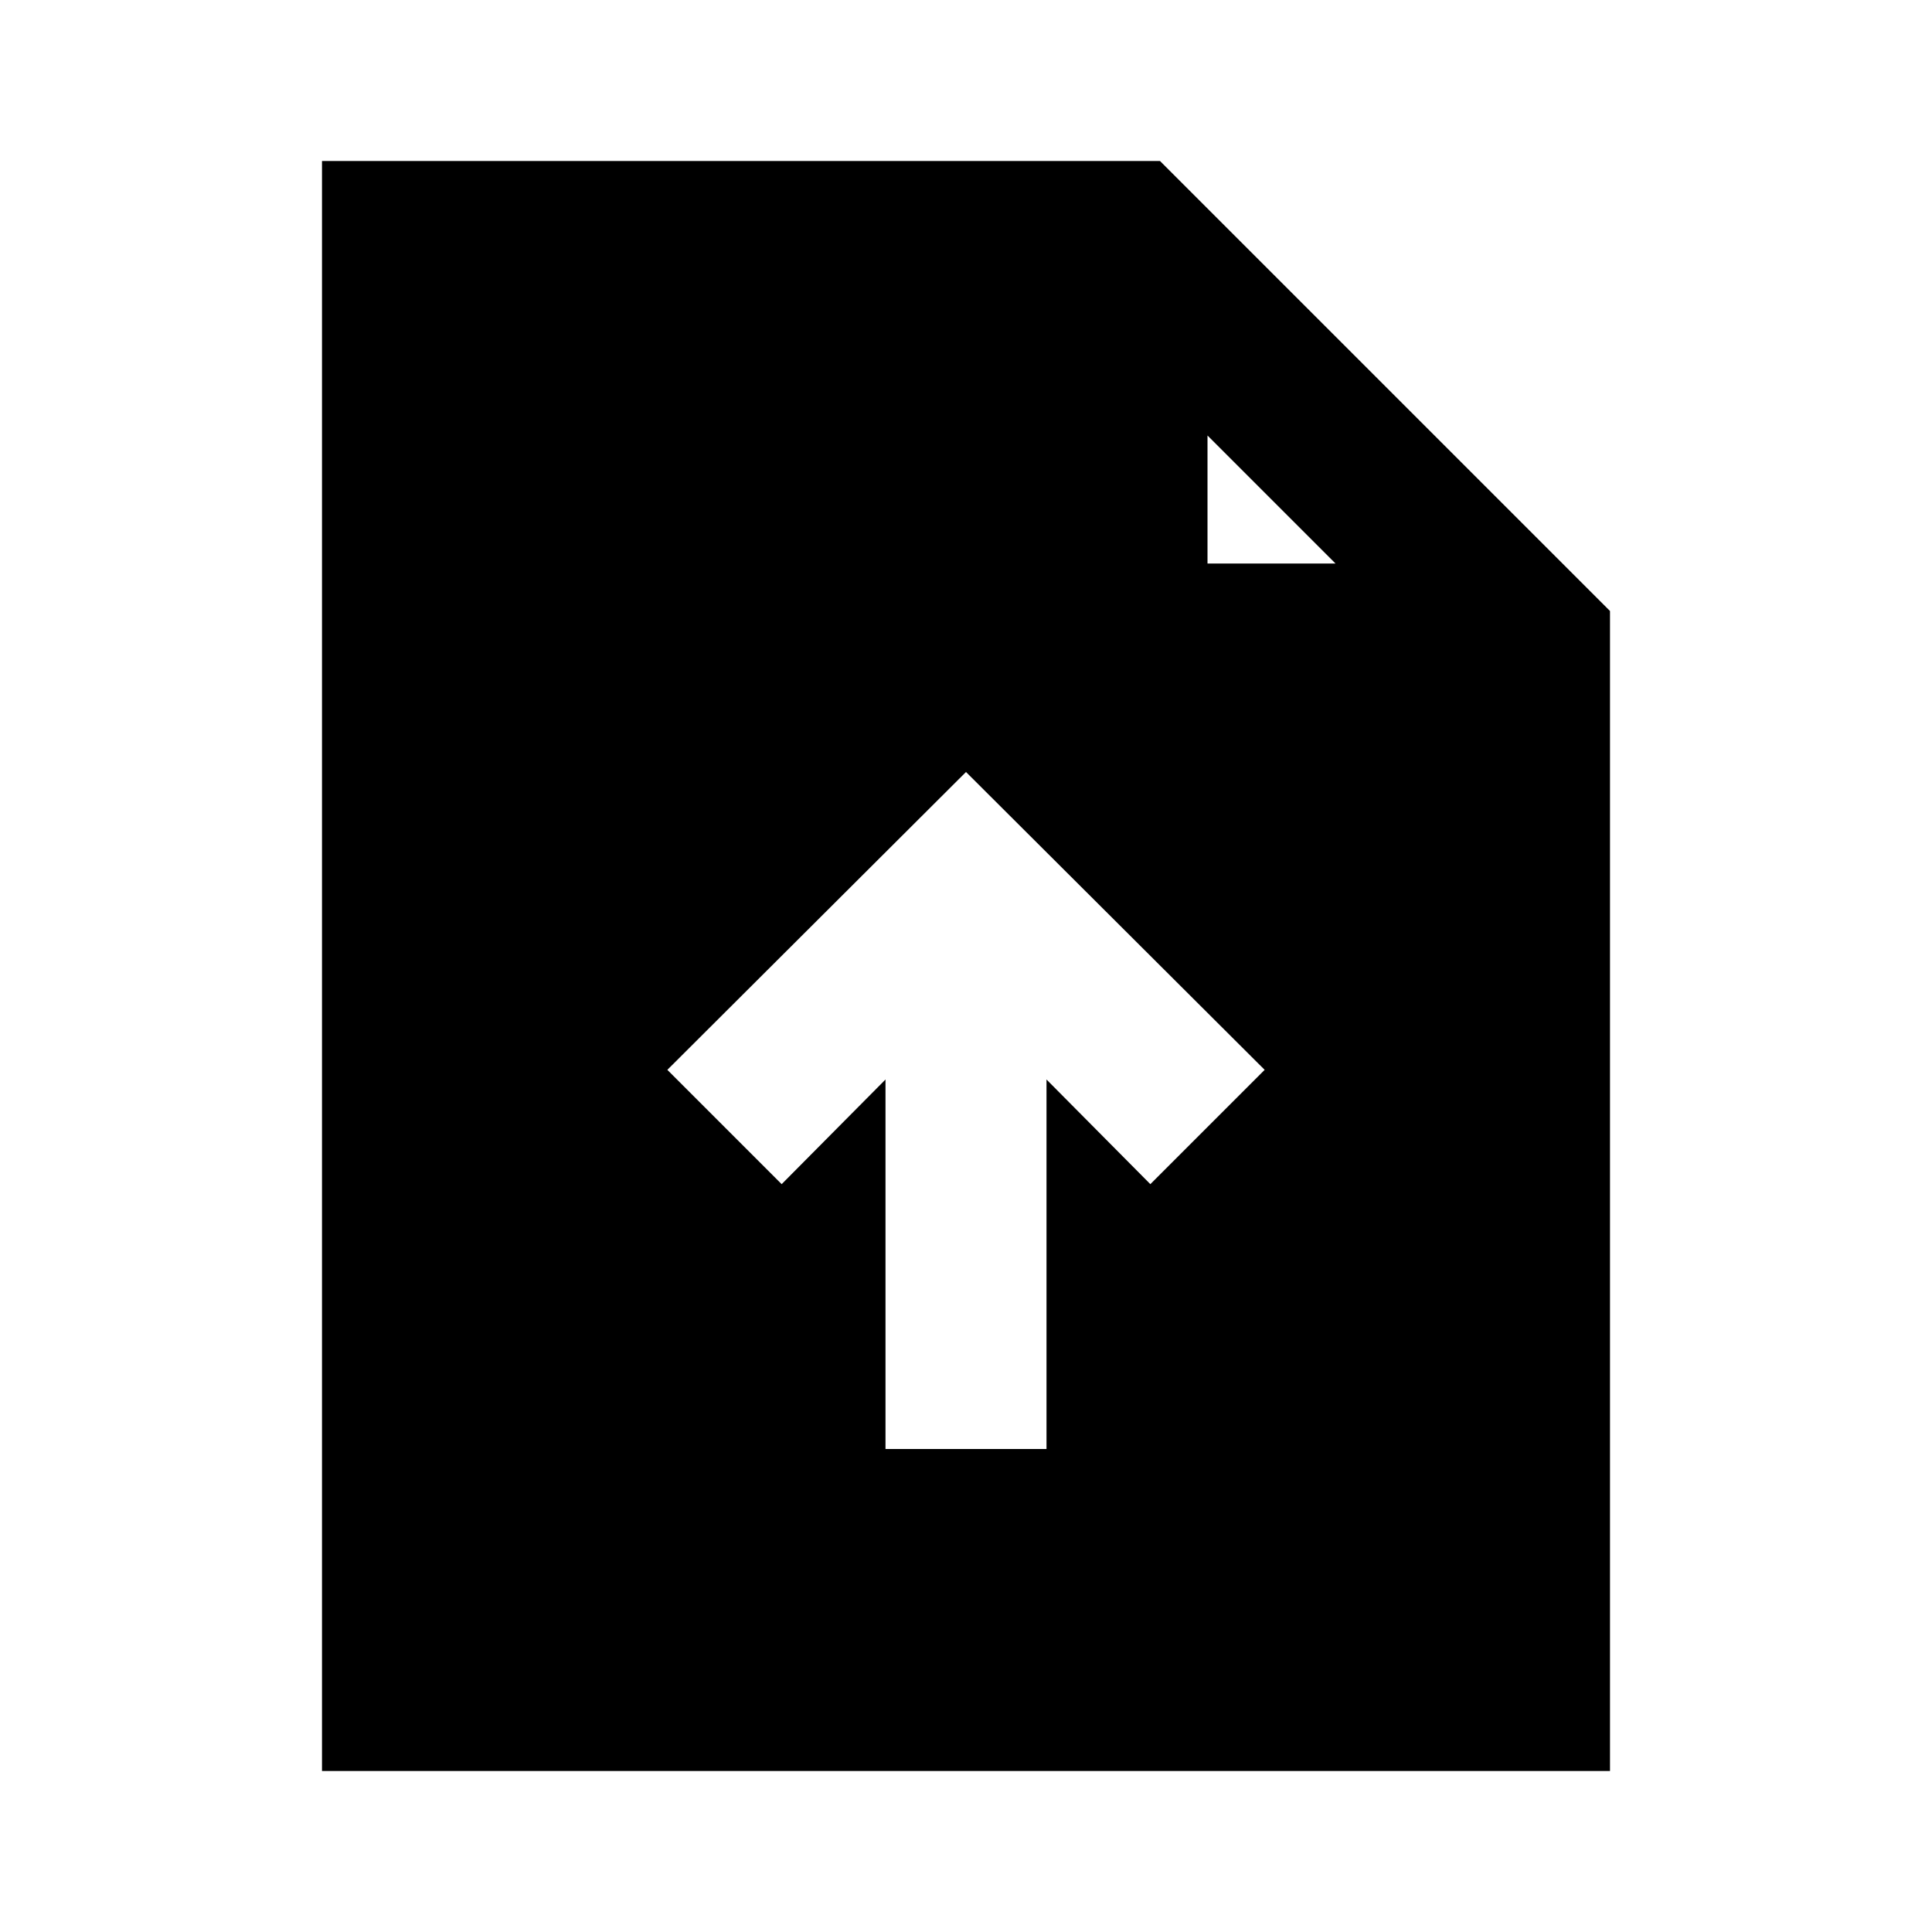 <?xml version="1.0" ?><svg viewBox="0 0 24 24" xmlns="http://www.w3.org/2000/svg"><title/><g data-name="Layer 2" id="Layer_2"><path d="M4,2V22H20V7.59L14.41,2ZM14.29,14.71,13,13.41V18H11V13.41l-1.29,1.3L8.29,13.29,12,9.59l3.71,3.7ZM15,5.41,16.59,7H15Z"/></g></svg>